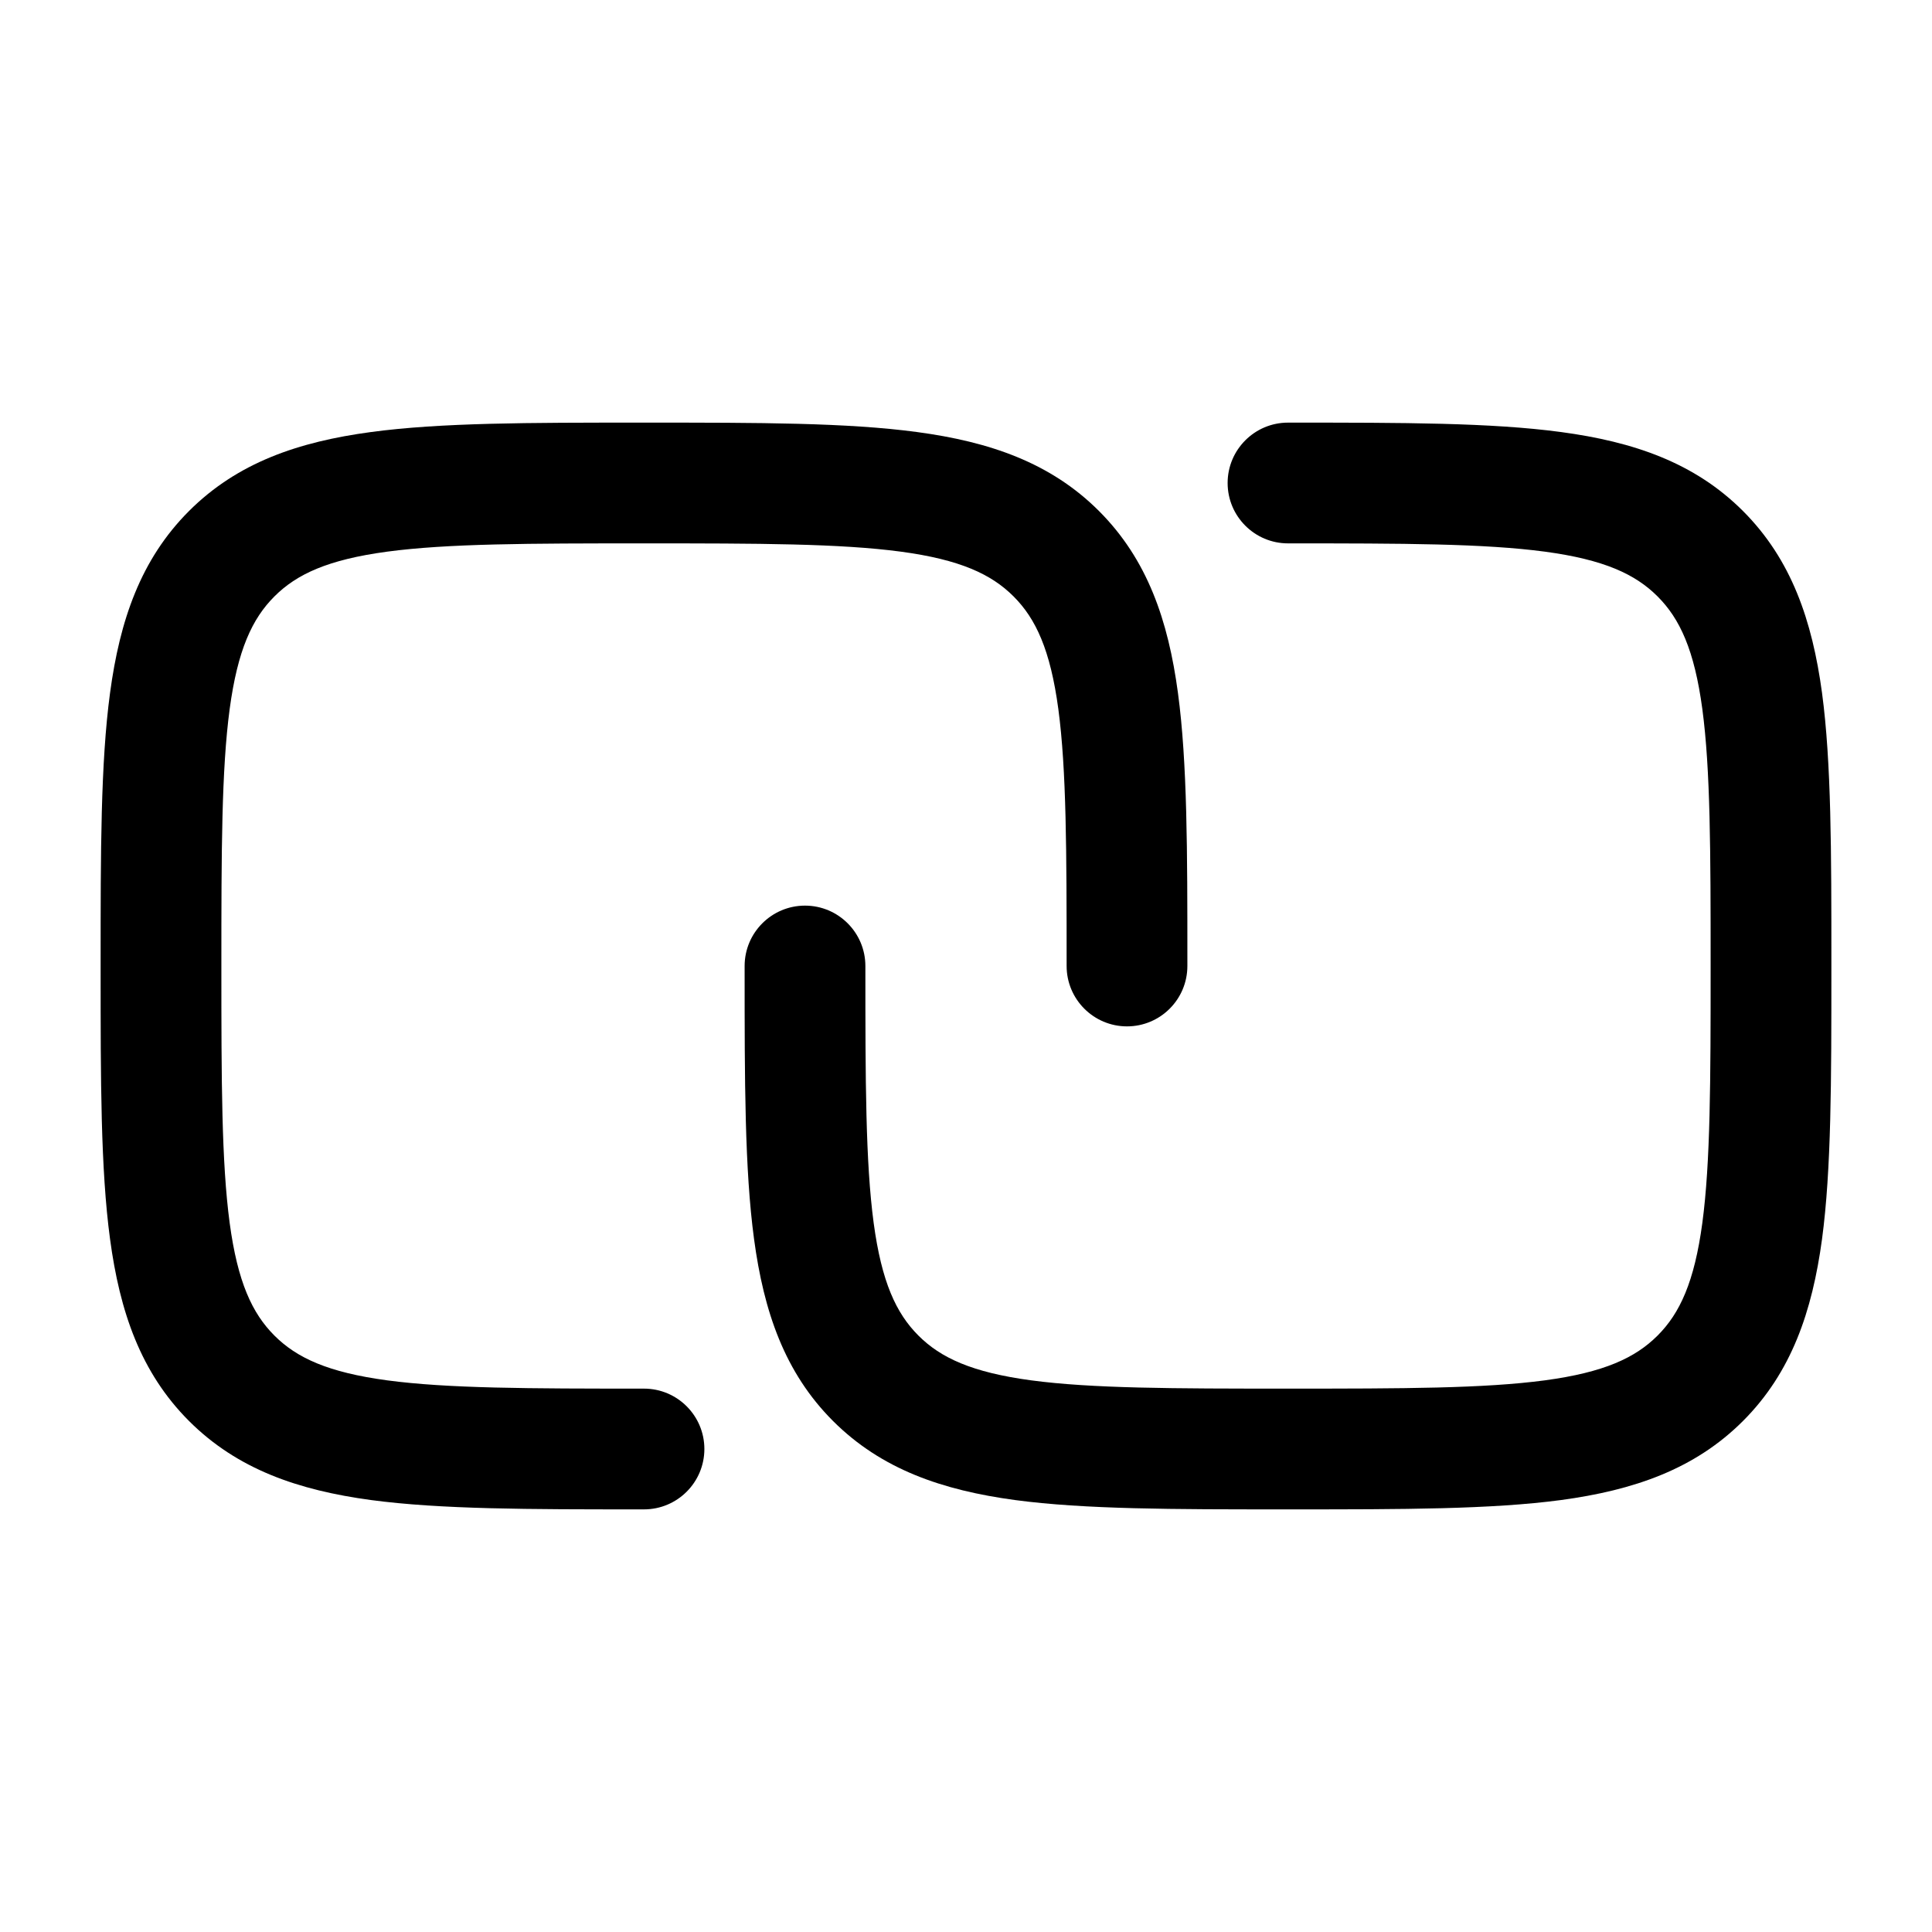 <svg width="24" height="24" viewBox="0 0 24 24" fill="currentColors" xmlns="http://www.w3.org/2000/svg">
<path d="M7.945 5.25C6.578 5.25 5.475 5.25 4.608 5.367C3.708 5.488 2.95 5.746 2.348 6.348C1.746 6.95 1.488 7.708 1.367 8.608C1.25 9.475 1.25 10.578 1.25 11.945V12.055C1.25 13.422 1.25 14.525 1.367 15.392C1.488 16.292 1.746 17.05 2.348 17.652C2.95 18.254 3.708 18.512 4.608 18.634C5.475 18.75 6.578 18.75 7.945 18.75H8C8.414 18.75 8.75 18.414 8.75 18C8.75 17.586 8.414 17.25 8 17.25C6.565 17.25 5.563 17.248 4.808 17.147C4.074 17.048 3.686 16.868 3.409 16.591C3.132 16.314 2.952 15.926 2.853 15.192C2.752 14.437 2.75 13.435 2.75 12C2.75 10.565 2.752 9.563 2.853 8.808C2.952 8.074 3.132 7.686 3.409 7.409C3.686 7.132 4.074 6.952 4.808 6.853C5.563 6.752 6.565 6.75 8 6.75C9.435 6.75 10.437 6.752 11.192 6.853C11.926 6.952 12.314 7.132 12.591 7.409C12.868 7.686 13.048 8.074 13.147 8.808C13.248 9.563 13.25 10.565 13.25 12C13.25 12.414 13.586 12.75 14 12.75C14.414 12.75 14.75 12.414 14.75 12V11.945C14.75 10.578 14.75 9.475 14.633 8.608C14.512 7.708 14.254 6.95 13.652 6.348C13.05 5.746 12.292 5.488 11.392 5.367C10.525 5.25 9.422 5.25 8.055 5.25H7.945Z" fill="currentColors"/>
<path d="M16 6.75C17.435 6.75 18.436 6.752 19.192 6.853C19.926 6.952 20.314 7.132 20.591 7.409C20.868 7.686 21.048 8.074 21.147 8.808C21.248 9.563 21.25 10.565 21.25 12C21.25 13.435 21.248 14.437 21.147 15.192C21.048 15.926 20.868 16.314 20.591 16.591C20.314 16.868 19.926 17.048 19.192 17.147C18.436 17.248 17.435 17.25 16 17.25C14.565 17.25 13.563 17.248 12.808 17.147C12.074 17.048 11.686 16.868 11.409 16.591C11.132 16.314 10.952 15.926 10.853 15.192C10.752 14.437 10.75 13.435 10.75 12C10.75 11.586 10.414 11.25 10 11.25C9.586 11.25 9.25 11.586 9.25 12L9.25 12.055C9.25 13.422 9.25 14.525 9.367 15.392C9.488 16.292 9.746 17.05 10.348 17.652C10.95 18.254 11.708 18.512 12.608 18.634C13.475 18.75 14.578 18.75 15.945 18.75H16.055C17.422 18.75 18.525 18.75 19.392 18.634C20.292 18.512 21.05 18.254 21.652 17.652C22.254 17.05 22.512 16.292 22.634 15.392C22.75 14.525 22.75 13.422 22.75 12.055V11.945C22.75 10.578 22.75 9.475 22.634 8.608C22.512 7.708 22.254 6.95 21.652 6.348C21.05 5.746 20.292 5.488 19.392 5.367C18.525 5.25 17.422 5.25 16.055 5.25H16C15.586 5.25 15.25 5.586 15.25 6C15.25 6.414 15.586 6.75 16 6.75Z" fill="currentColors"/>
</svg>
